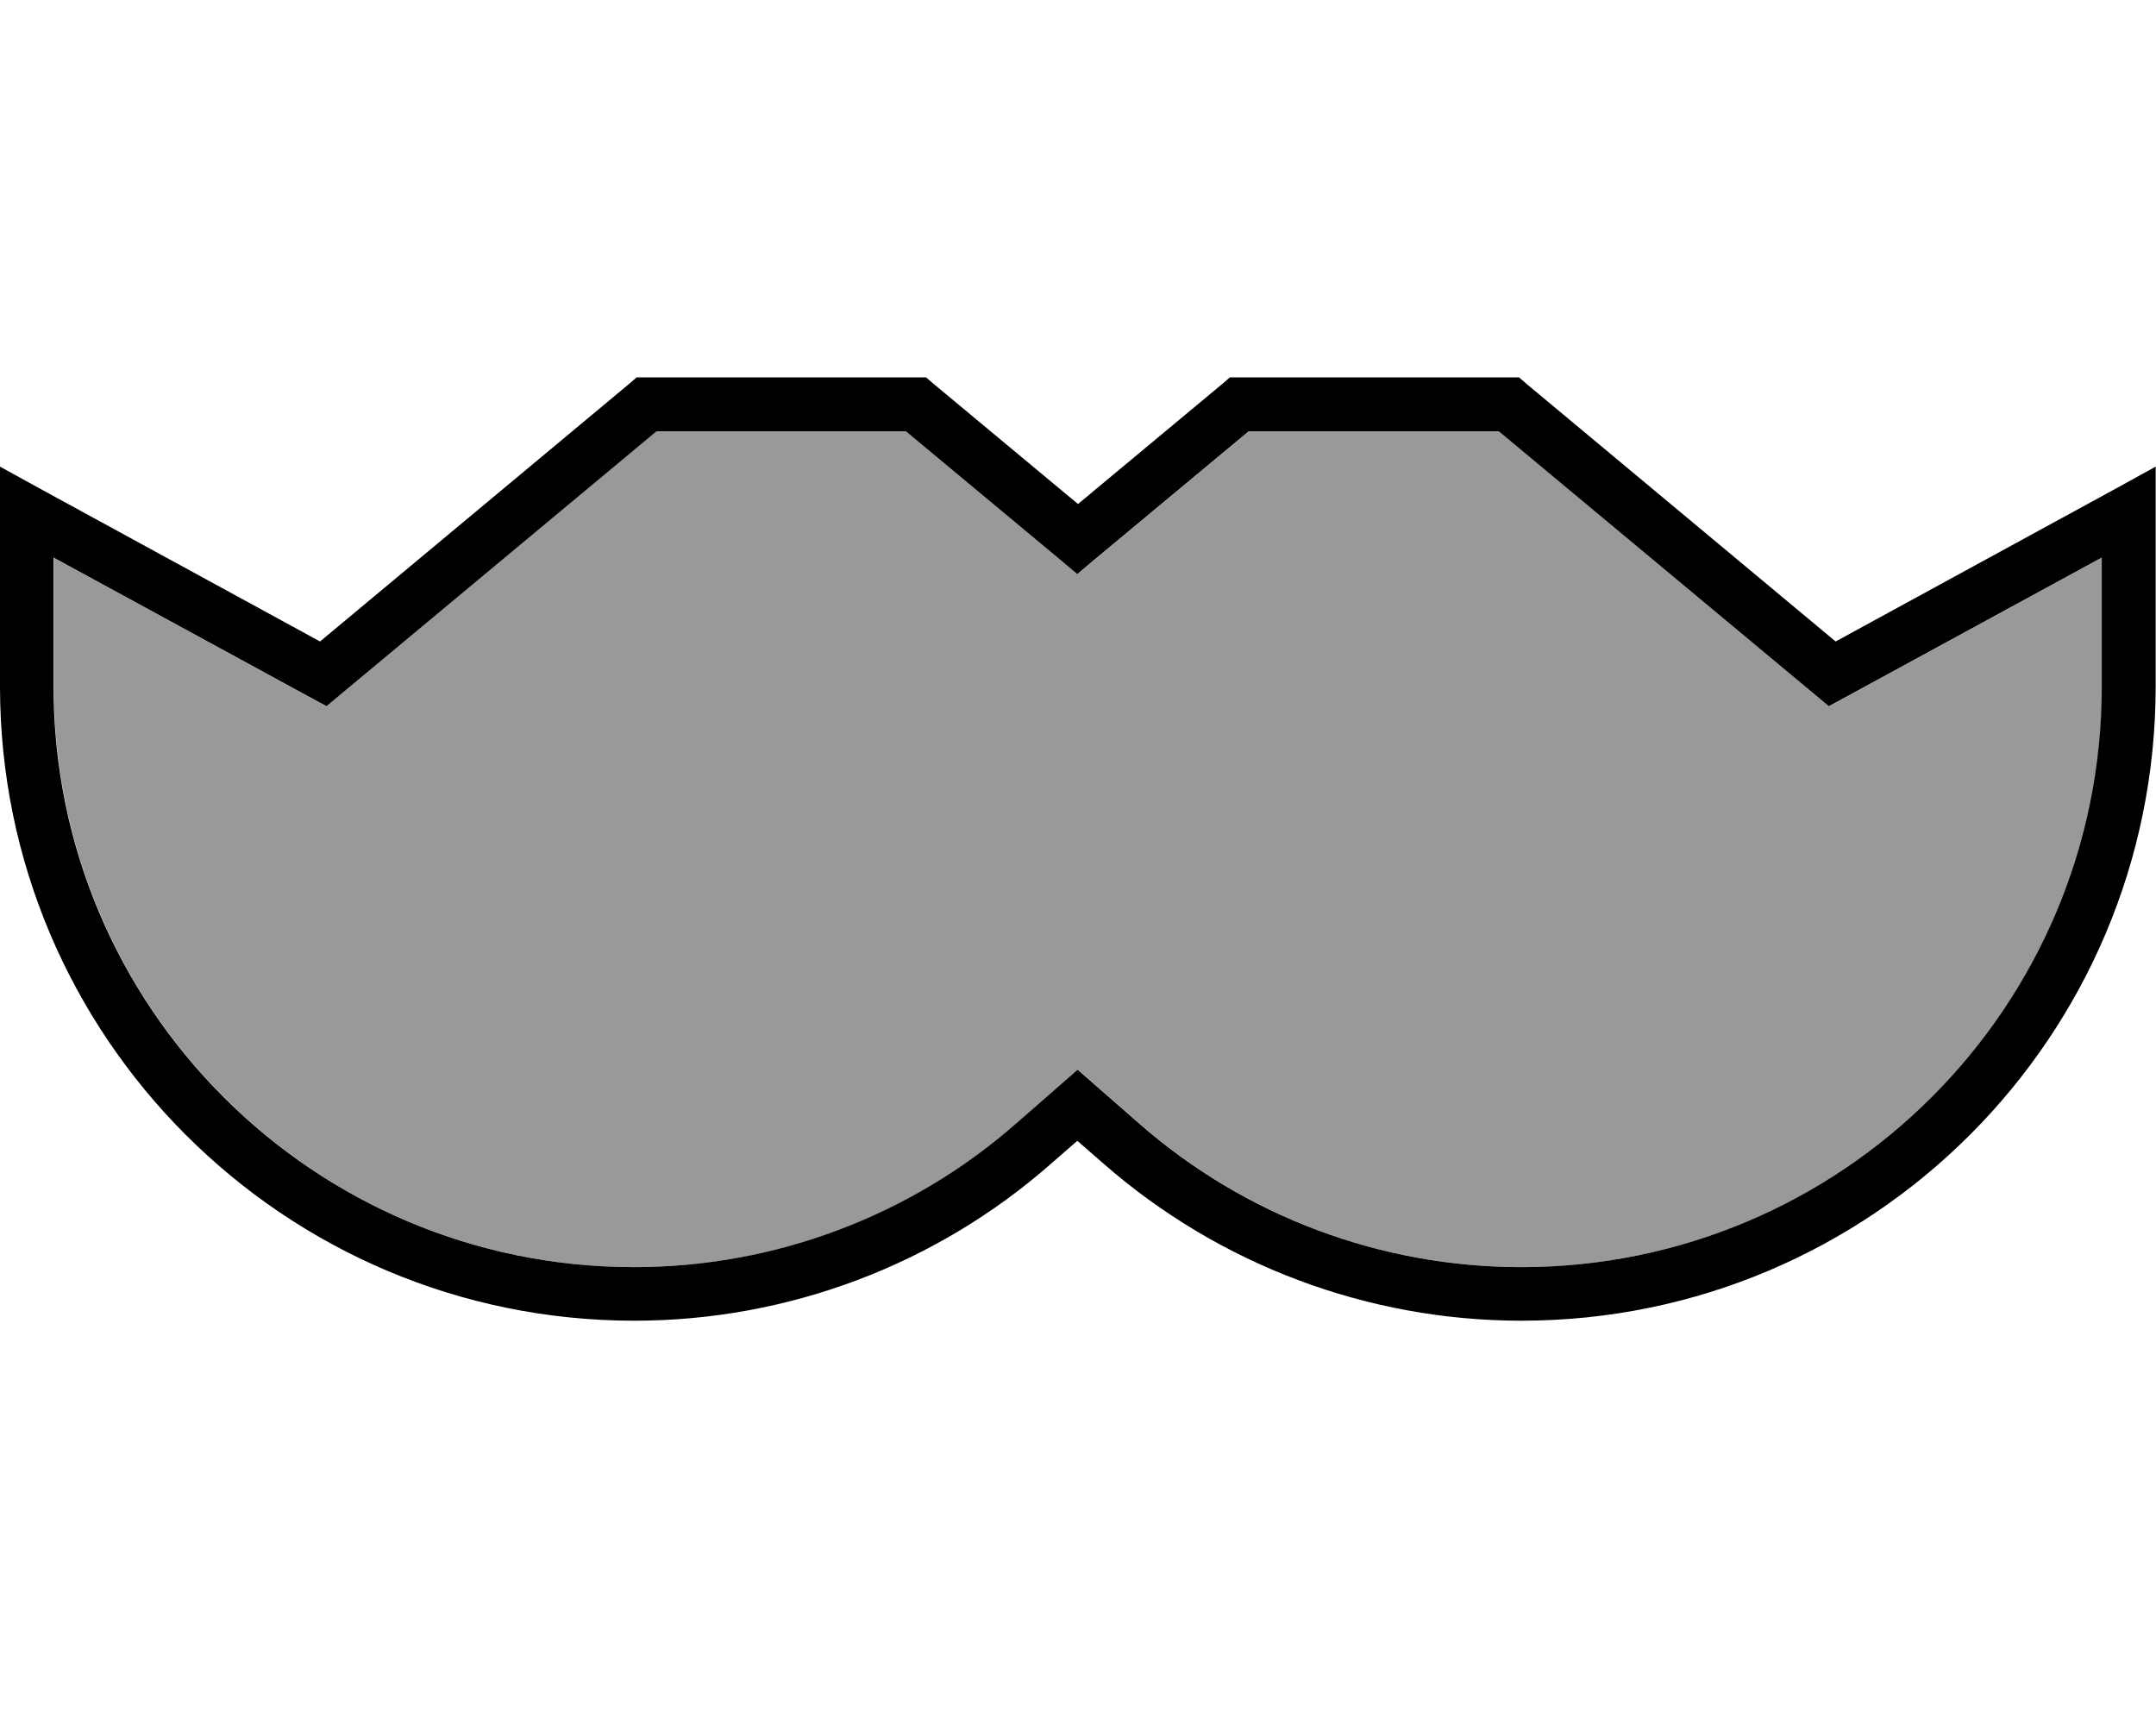 <svg xmlns="http://www.w3.org/2000/svg" viewBox="0 0 640 512"><!--! Font Awesome Pro 7.0.1 by @fontawesome - https://fontawesome.com License - https://fontawesome.com/license (Commercial License) Copyright 2025 Fonticons, Inc. --><path style="fill:currentColor;opacity:.4" d="M16 165.5l0 38.3c0 95.1 77.1 172.3 172.3 172.3 41.7 0 82-15.1 113.4-42.6 10-8.7 16.1-14.1 18.3-16 2.2 1.9 8.3 7.3 18.3 16 31.4 27.5 71.7 42.6 113.4 42.6 95.1 0 172.3-77.1 172.3-172.3l0-38.3-76.2 41.5-4.8 2.6-4.2-3.5-93.8-78.1-74.2 0-45.8 38.1-5.1 4.3-5.1-4.3-45.8-38.1-74.2 0-93.8 78.1-4.2 3.5-4.8-2.6-76.2-41.5z"/><path style="fill:currentColor;opacity:1" d="M189.1 112l85.8 0 2.2 1.9 42.9 35.7 42.9-35.7 2.2-1.9 85.8 0 2.2 1.9 91.8 76.5 83.2-45.4 11.8-6.5 0 65.2c0 104-84.3 188.3-188.3 188.3-45.6 0-89.7-16.6-124-46.6l-7.8-6.8-7.8 6.8C277.9 375.4 233.9 392 188.3 392 84.3 392 0 307.7 0 203.7l0-65.2 11.8 6.5 83.2 45.4 91.8-76.5 2.2-1.9zm5.8 16l-93.8 78.1-4.2 3.5-4.8-2.6-76.2-41.5 0 38.3c0 95.1 77.1 172.3 172.3 172.3 41.7 0 82-15.1 113.4-42.6 10-8.7 16.1-14.1 18.3-16 2.2 1.9 8.3 7.3 18.3 16 31.4 27.5 71.7 42.6 113.4 42.6 95.1 0 172.3-77.1 172.3-172.3l0-38.3-76.2 41.5-4.8 2.6-4.2-3.5-93.8-78.1-74.2 0-45.8 38.1-5.1 4.3-5.1-4.3-45.8-38.1-74.2 0z"/></svg>